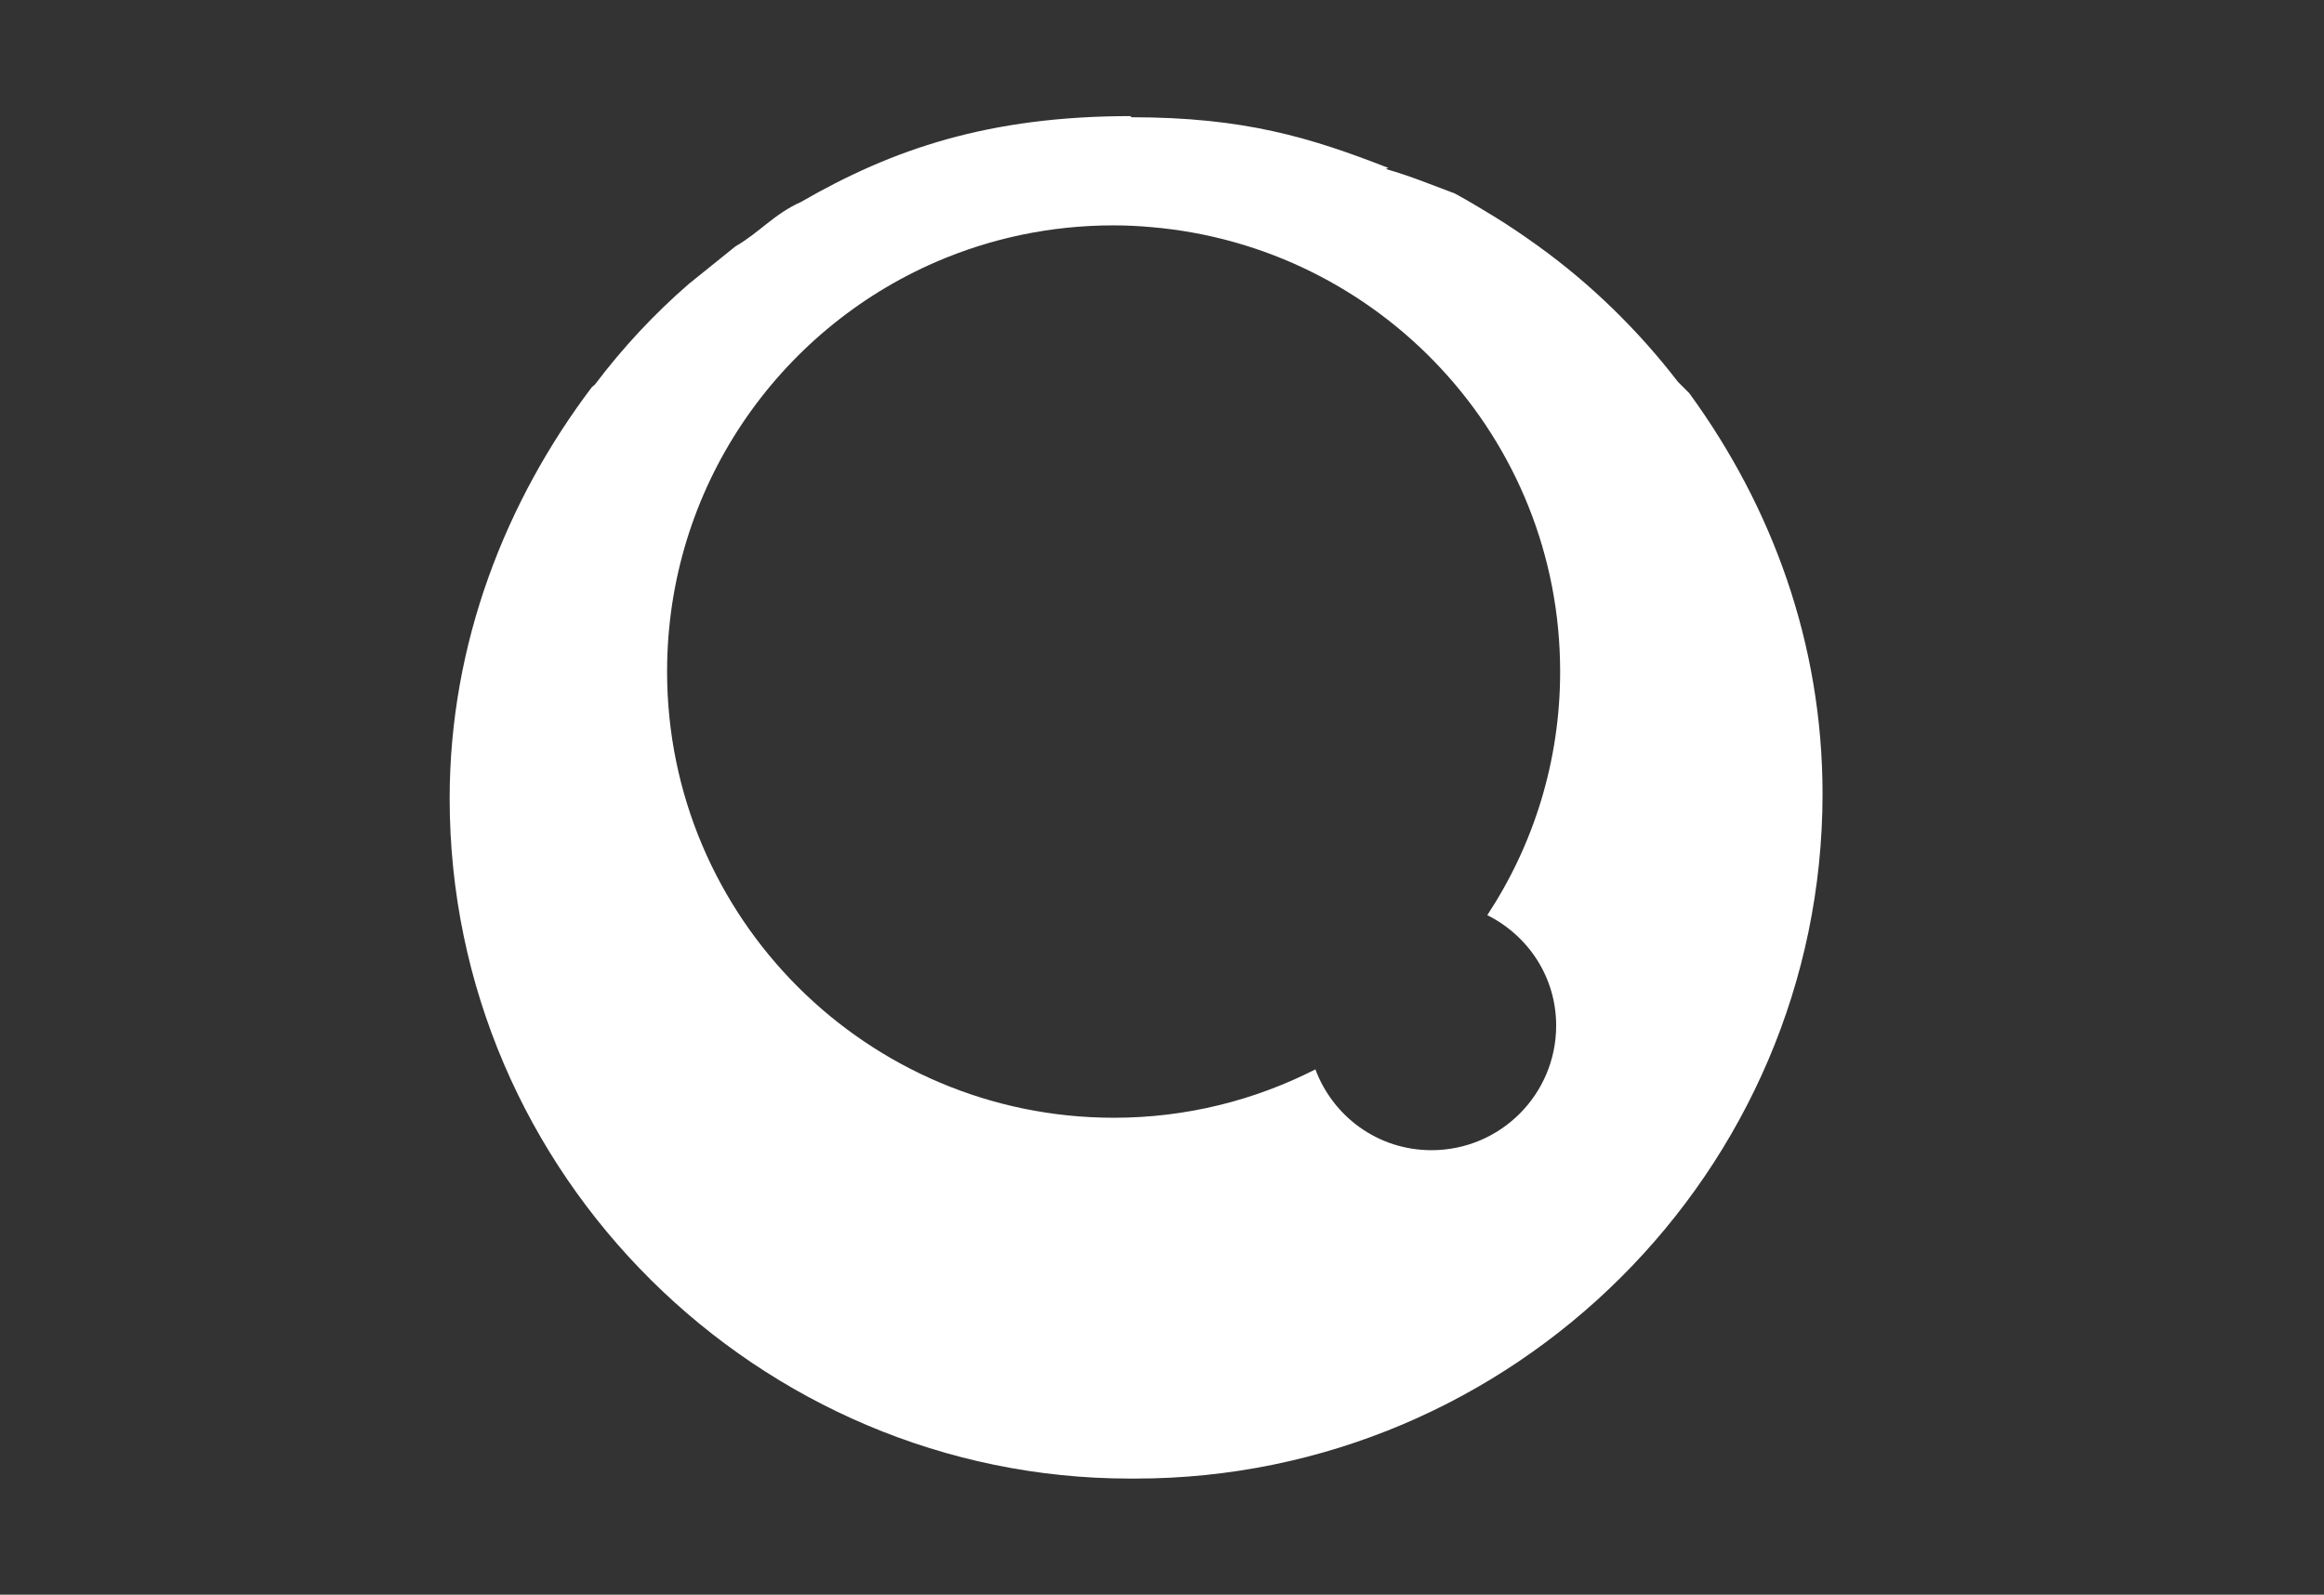 <?xml version="1.0" encoding="utf-8"?>
<!-- Generator: Adobe Illustrator 19.1.0, SVG Export Plug-In . SVG Version: 6.00 Build 0)  -->
<svg version="1.1" id="Layer_1" xmlns="http://www.w3.org/2000/svg" xmlns:xlink="http://www.w3.org/1999/xlink" x="0px" y="0px"
	 viewBox="0 0 408.3 280.2" style="enable-background:new 0 0 408.3 280.2;" xml:space="preserve">
<rect x="0" y="0" width="408.3" height="280.2" fill="#333333" stroke="none"/>
<style type="text/css">
	.st0{fill:#FFFFFF;}
</style>
<path class="st0" d="M121,49.9c-6.1,5.3-11.6,11.2-16.5,17.7c-0.2,0.1-0.3,0.3-0.5,0.4c-15.2,20.1-25,45.1-25,72.3
	c0,66.3,54.5,119.5,119.5,119.5l0,0h1c66.3,0,120.7-54,120.7-120.3c0-26.5-8.9-50.5-23.4-70.4c-0.7-0.7-1.3-1.3-2-2
	c-7-9.1-15.3-17.2-24.6-23.9c-2.5-1.8-5-3.5-7.6-5.1c-2.3-1.4-4.6-2.8-7-4.1c-4.3-1.6-7.6-3-12.1-4.3c0.1-0.1,0.3-0.1,0.4-0.2
	c-13.6-5.3-25.2-8.9-45.2-8.9v-0.2c-25,0-41.9,5.8-58,15.1c-4.7,2.1-7.2,5.3-11.5,7.8L121,49.9z M273.4,180.2
	c0,12.1-9.8,21.9-21.9,21.9c-9.4,0-17.3-5.9-20.4-14.2c-10.6,5.4-22.6,8.5-35.4,8.5c-43.3,0-78.5-35.1-78.5-78.4
	c0-32.3,19.5-60,47.3-72c9.5-4.1,20-6.4,31.1-6.4c2.2,0,4.4,0.1,6.6,0.3c40.2,3.4,71.9,37,71.9,78.1c0,15.8-4.7,30.5-12.8,42.8
	C268.5,164.4,273.4,171.7,273.4,180.2z"/>
</svg>
